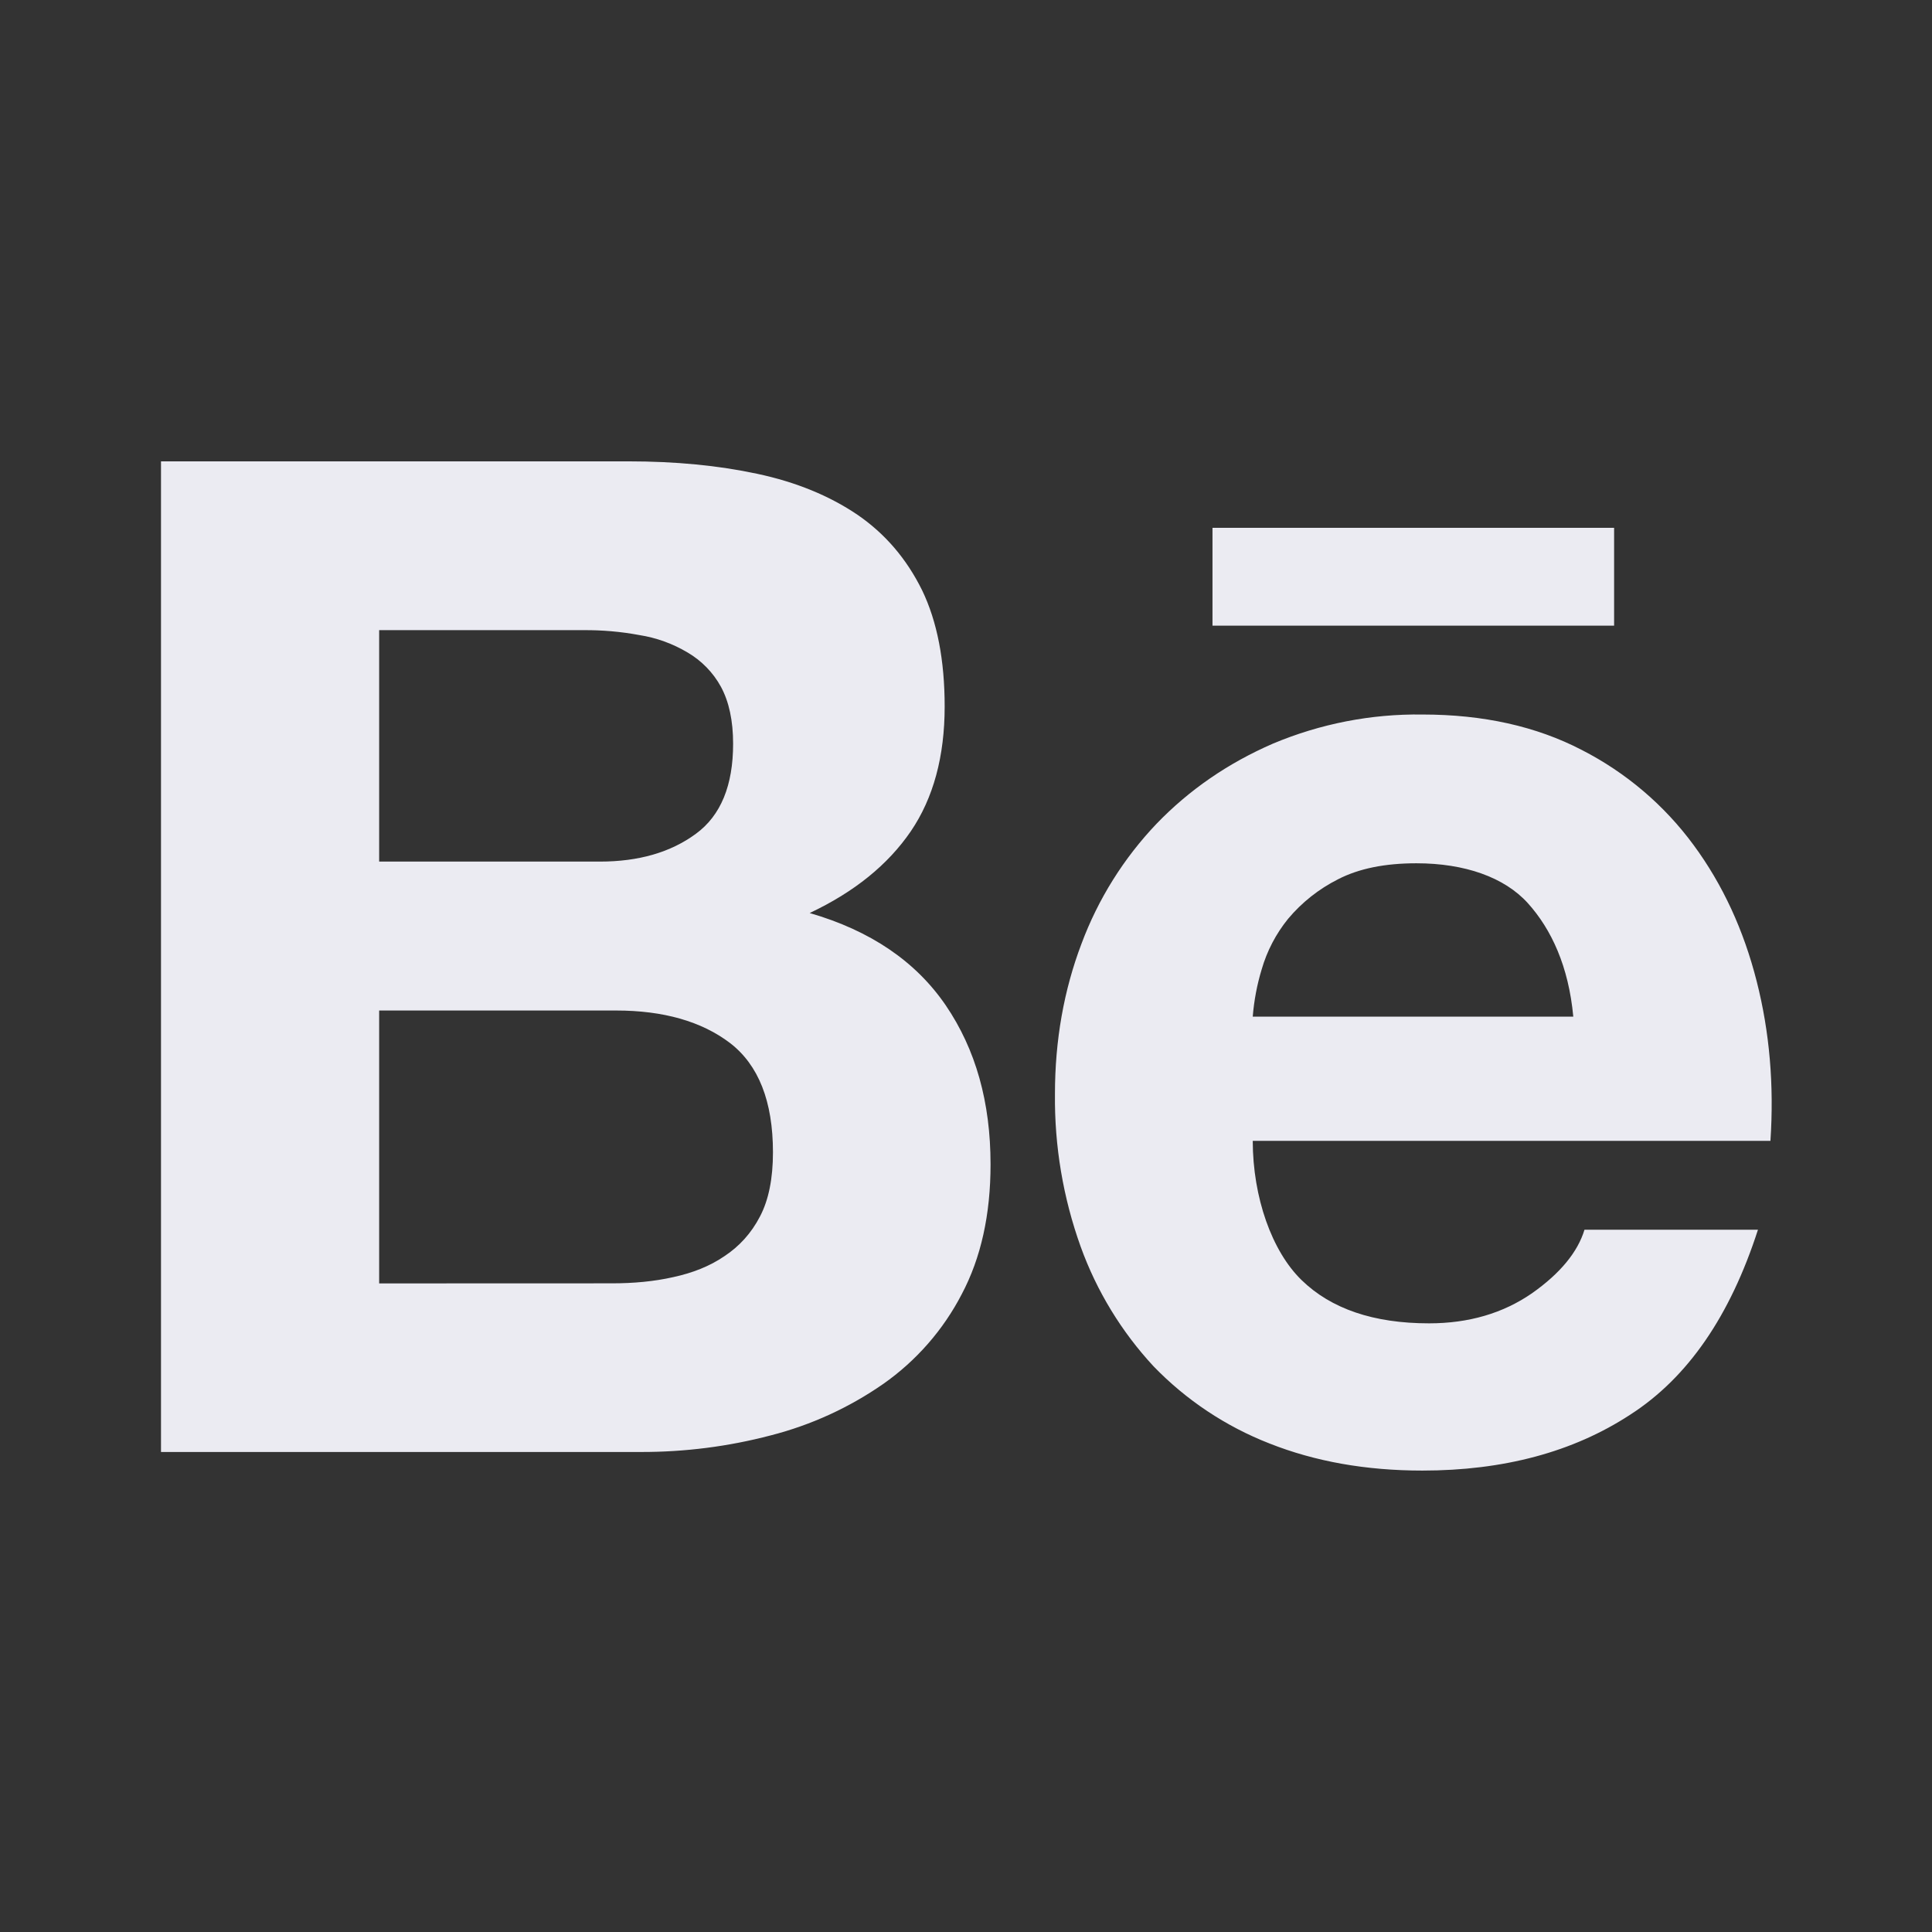 <svg width="24" height="24" viewBox="0 0 24 24" fill="none" xmlns="http://www.w3.org/2000/svg">
<rect x="0" y="0" width="24" height="24" fill="#333333" stroke="none"/>
<path d="M7.803 5.731C8.392 5.731 8.922 5.782 9.408 5.886C9.891 5.989 10.303 6.159 10.651 6.394C10.994 6.629 11.262 6.941 11.455 7.333C11.642 7.72 11.735 8.204 11.735 8.776C11.735 9.396 11.595 9.914 11.314 10.327C11.031 10.741 10.614 11.08 10.058 11.342C10.815 11.561 11.376 11.944 11.748 12.488C12.122 13.037 12.305 13.694 12.305 14.464C12.305 15.089 12.186 15.626 11.947 16.077C11.717 16.521 11.383 16.903 10.973 17.191C10.549 17.486 10.075 17.703 9.574 17.831C9.049 17.969 8.508 18.038 7.965 18.037H2V5.731H7.803ZM7.452 10.703C7.932 10.703 8.33 10.589 8.644 10.358C8.956 10.13 9.107 9.754 9.107 9.239C9.107 8.953 9.056 8.717 8.956 8.532C8.859 8.354 8.714 8.206 8.539 8.104C8.355 7.995 8.153 7.922 7.942 7.889C7.712 7.846 7.479 7.826 7.245 7.828H4.71V10.703H7.452ZM7.603 15.942C7.87 15.942 8.124 15.919 8.363 15.865C8.604 15.813 8.818 15.729 9 15.604C9.182 15.484 9.332 15.321 9.44 15.113C9.549 14.907 9.602 14.638 9.602 14.315C9.602 13.681 9.423 13.23 9.069 12.957C8.714 12.687 8.238 12.553 7.655 12.553H4.71V15.943L7.603 15.942ZM16.168 15.901C16.535 16.259 17.064 16.439 17.752 16.439C18.245 16.439 18.671 16.314 19.03 16.066C19.384 15.817 19.6 15.551 19.683 15.276H21.838C21.492 16.348 20.967 17.114 20.249 17.575C19.54 18.038 18.677 18.268 17.669 18.268C16.967 18.268 16.335 18.155 15.769 17.931C15.226 17.719 14.735 17.392 14.33 16.973C13.932 16.544 13.624 16.039 13.425 15.488C13.206 14.879 13.098 14.236 13.105 13.589C13.105 12.923 13.216 12.3 13.434 11.725C13.641 11.169 13.959 10.661 14.368 10.232C14.773 9.812 15.253 9.481 15.812 9.238C16.4 8.991 17.032 8.867 17.67 8.876C18.424 8.876 19.083 9.022 19.649 9.316C20.198 9.597 20.674 10.001 21.039 10.498C21.402 10.991 21.661 11.556 21.822 12.189C21.983 12.821 22.039 13.481 21.993 14.172H15.562C15.563 14.876 15.8 15.543 16.168 15.901ZM18.98 11.22C18.689 10.898 18.197 10.724 17.595 10.724C17.204 10.724 16.881 10.789 16.621 10.923C16.383 11.043 16.172 11.21 16.001 11.414C15.851 11.599 15.739 11.813 15.673 12.042C15.615 12.233 15.578 12.43 15.562 12.629H19.544C19.486 12.005 19.272 11.544 18.98 11.22ZM15.062 6.557H20.051V7.772H15.062V6.557Z" fill="#EBEBF2"/>
</svg>
